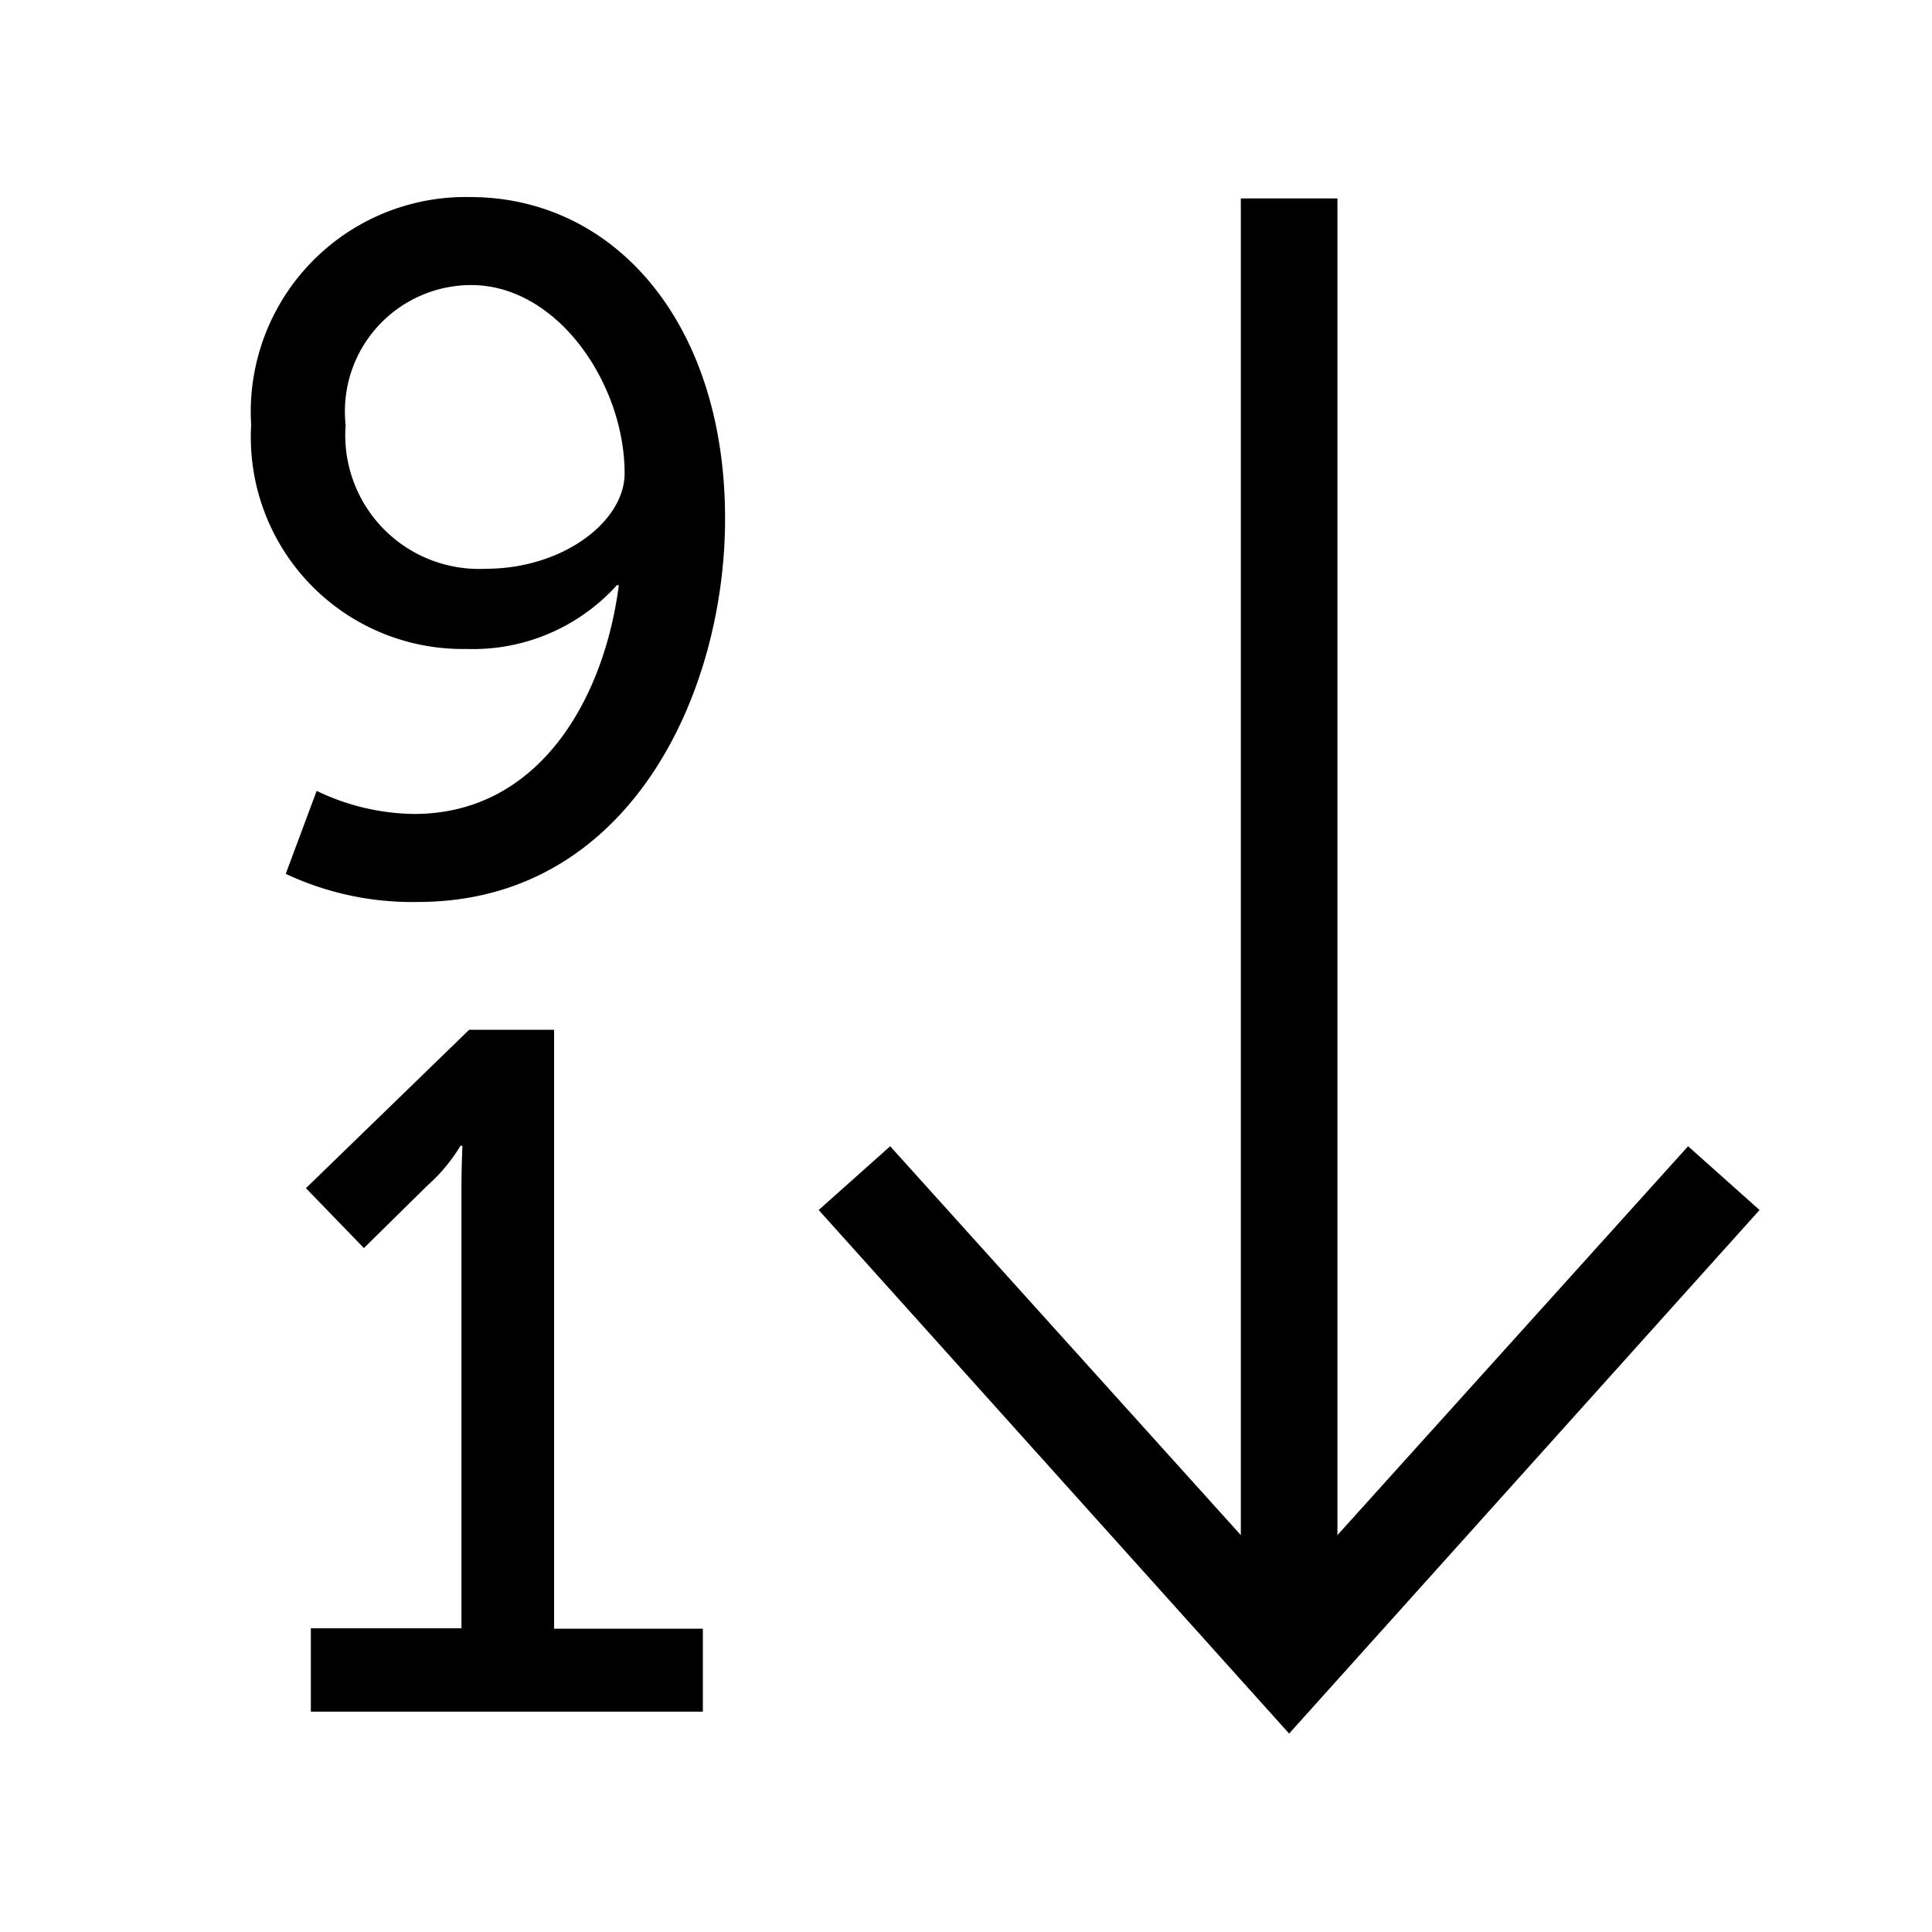 <svg width="20" height="20" viewBox="0 0 20 20" xmlns="http://www.w3.org/2000/svg">
  <polygon points="13.345 17.946 8.475 12.526 9.215 11.866 13.345 16.446 17.475 11.866 18.215 12.526 13.345 17.946"/>
	<line x1="13.345" y1="2.054" x2="13.345" y2="16.866" fill="none" stroke="#000"/>
	<path d="M2.958,9.046l.32-.859a2.381,2.381,0,0,0,1.009.239c1.3,0,1.969-1.2,2.119-2.368H6.386a2.007,2.007,0,0,1-1.559.66A2.193,2.193,0,0,1,2.6,4.4,2.224,2.224,0,0,1,4.867,2.04c1.5,0,2.639,1.31,2.639,3.329,0,1.809-.99,3.968-3.179,3.968A3.075,3.075,0,0,1,2.958,9.046ZM6.466,4.9c0-.92-.689-1.949-1.589-1.949A1.308,1.308,0,0,0,3.578,4.4,1.385,1.385,0,0,0,5.027,5.888C5.826,5.888,6.466,5.4,6.466,4.9Z"/>
	<path d="M3.218,16.856H4.777V12.3c0-.22.01-.439.01-.439h-.02a1.764,1.764,0,0,1-.34.409l-.66.65-.6-.62L4.857,10.66h.879v6.2h1.54v.859H3.218Z"/>
</svg>